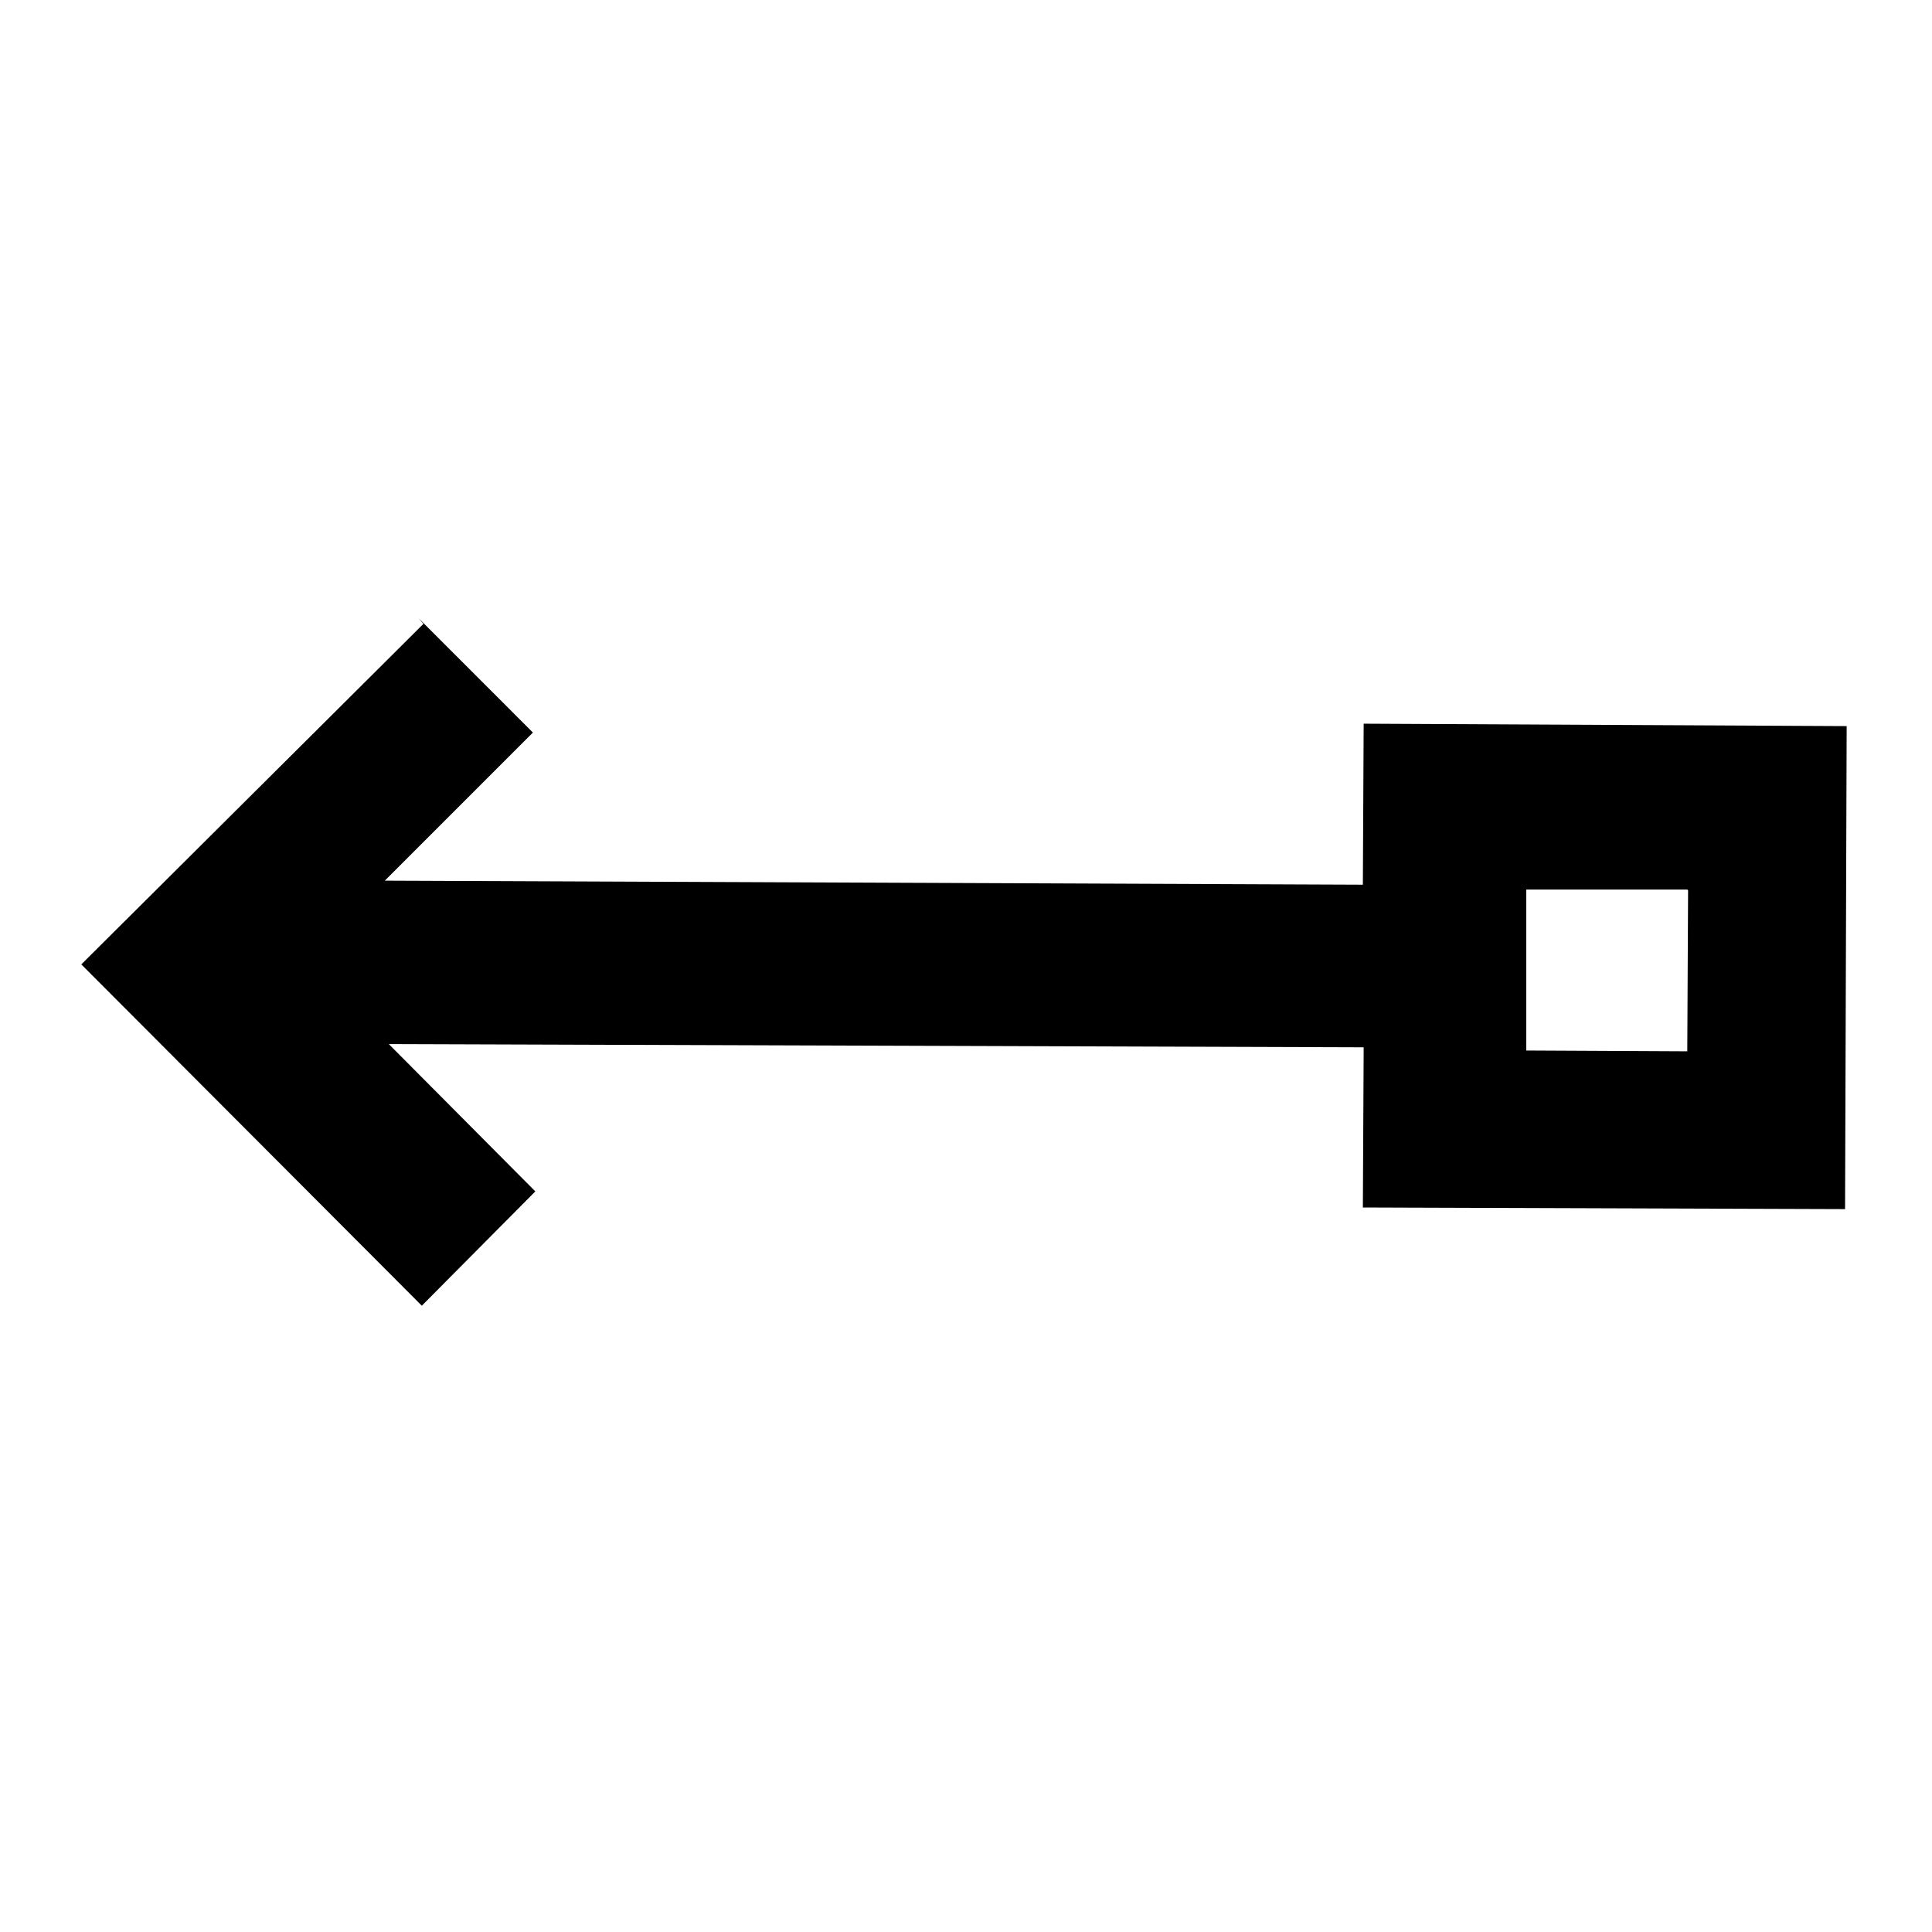 <svg viewBox="0 0 24 24" xmlns="http://www.w3.org/2000/svg"><path fill-rule="evenodd" d="M5.26 7.75l-4.25 4.23 4.23 4.24 1.41-1.42 -1.82-1.83 12.11.04 -.01 1.99 5.99.02 .02-6 -6-.03 -.01 2 -12.15-.05L6.62 9.1 5.2 7.68Zm15.71 3.31l-.01 2 -2-.01 0-2 2 0Z"/></svg>